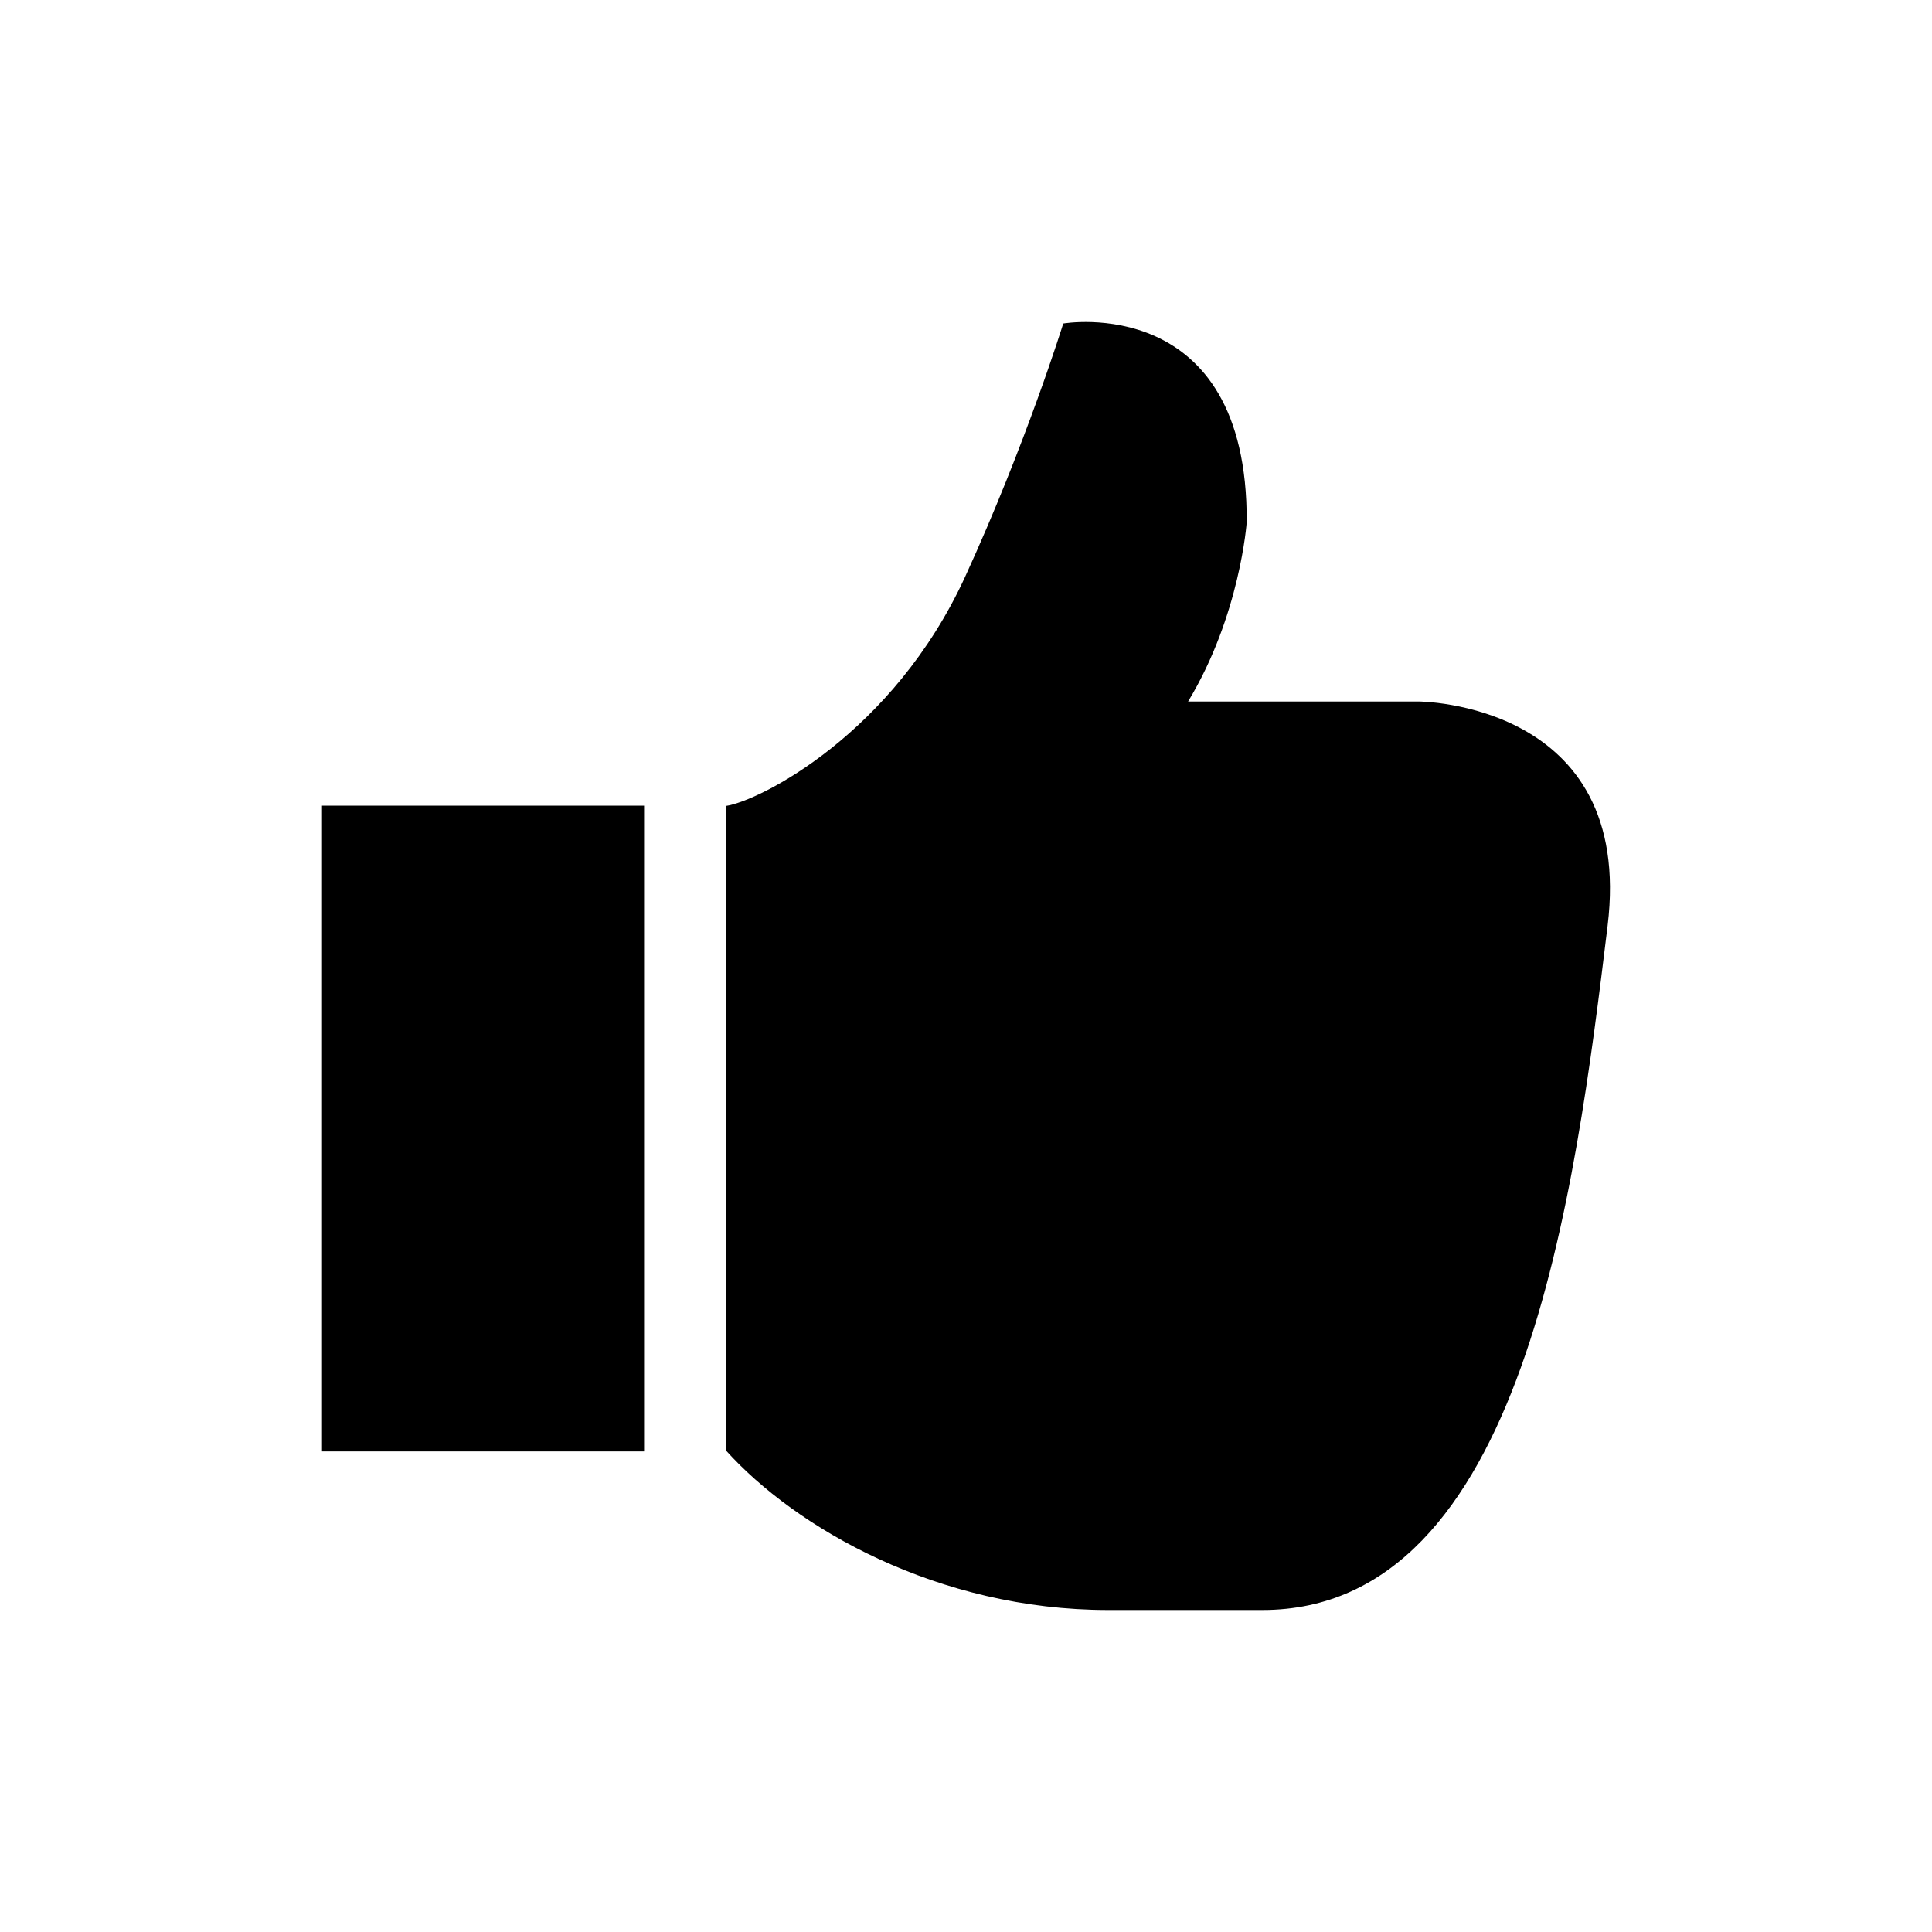 <svg viewBox="0 0 24 24" xmlns="http://www.w3.org/2000/svg">
  <path fill-rule="evenodd" clip-rule="evenodd"
    d="M15.681 20H13.766C11.648 20 9.879 18.977 9.016 18.016V10.012C9.432 9.952 11.093 9.118 11.989 7.165C12.742 5.522 13.208 4.019 13.208 4.019C13.208 4.019 15.503 3.621 15.487 6.487C15.487 6.487 15.406 7.646 14.759 8.714H17.62C17.62 8.714 20.31 8.719 19.97 11.502C19.568 14.801 18.928 20 15.681 20ZM4 10.008H8.001V18.03H4L4 10.008Z"
     />
</svg>

